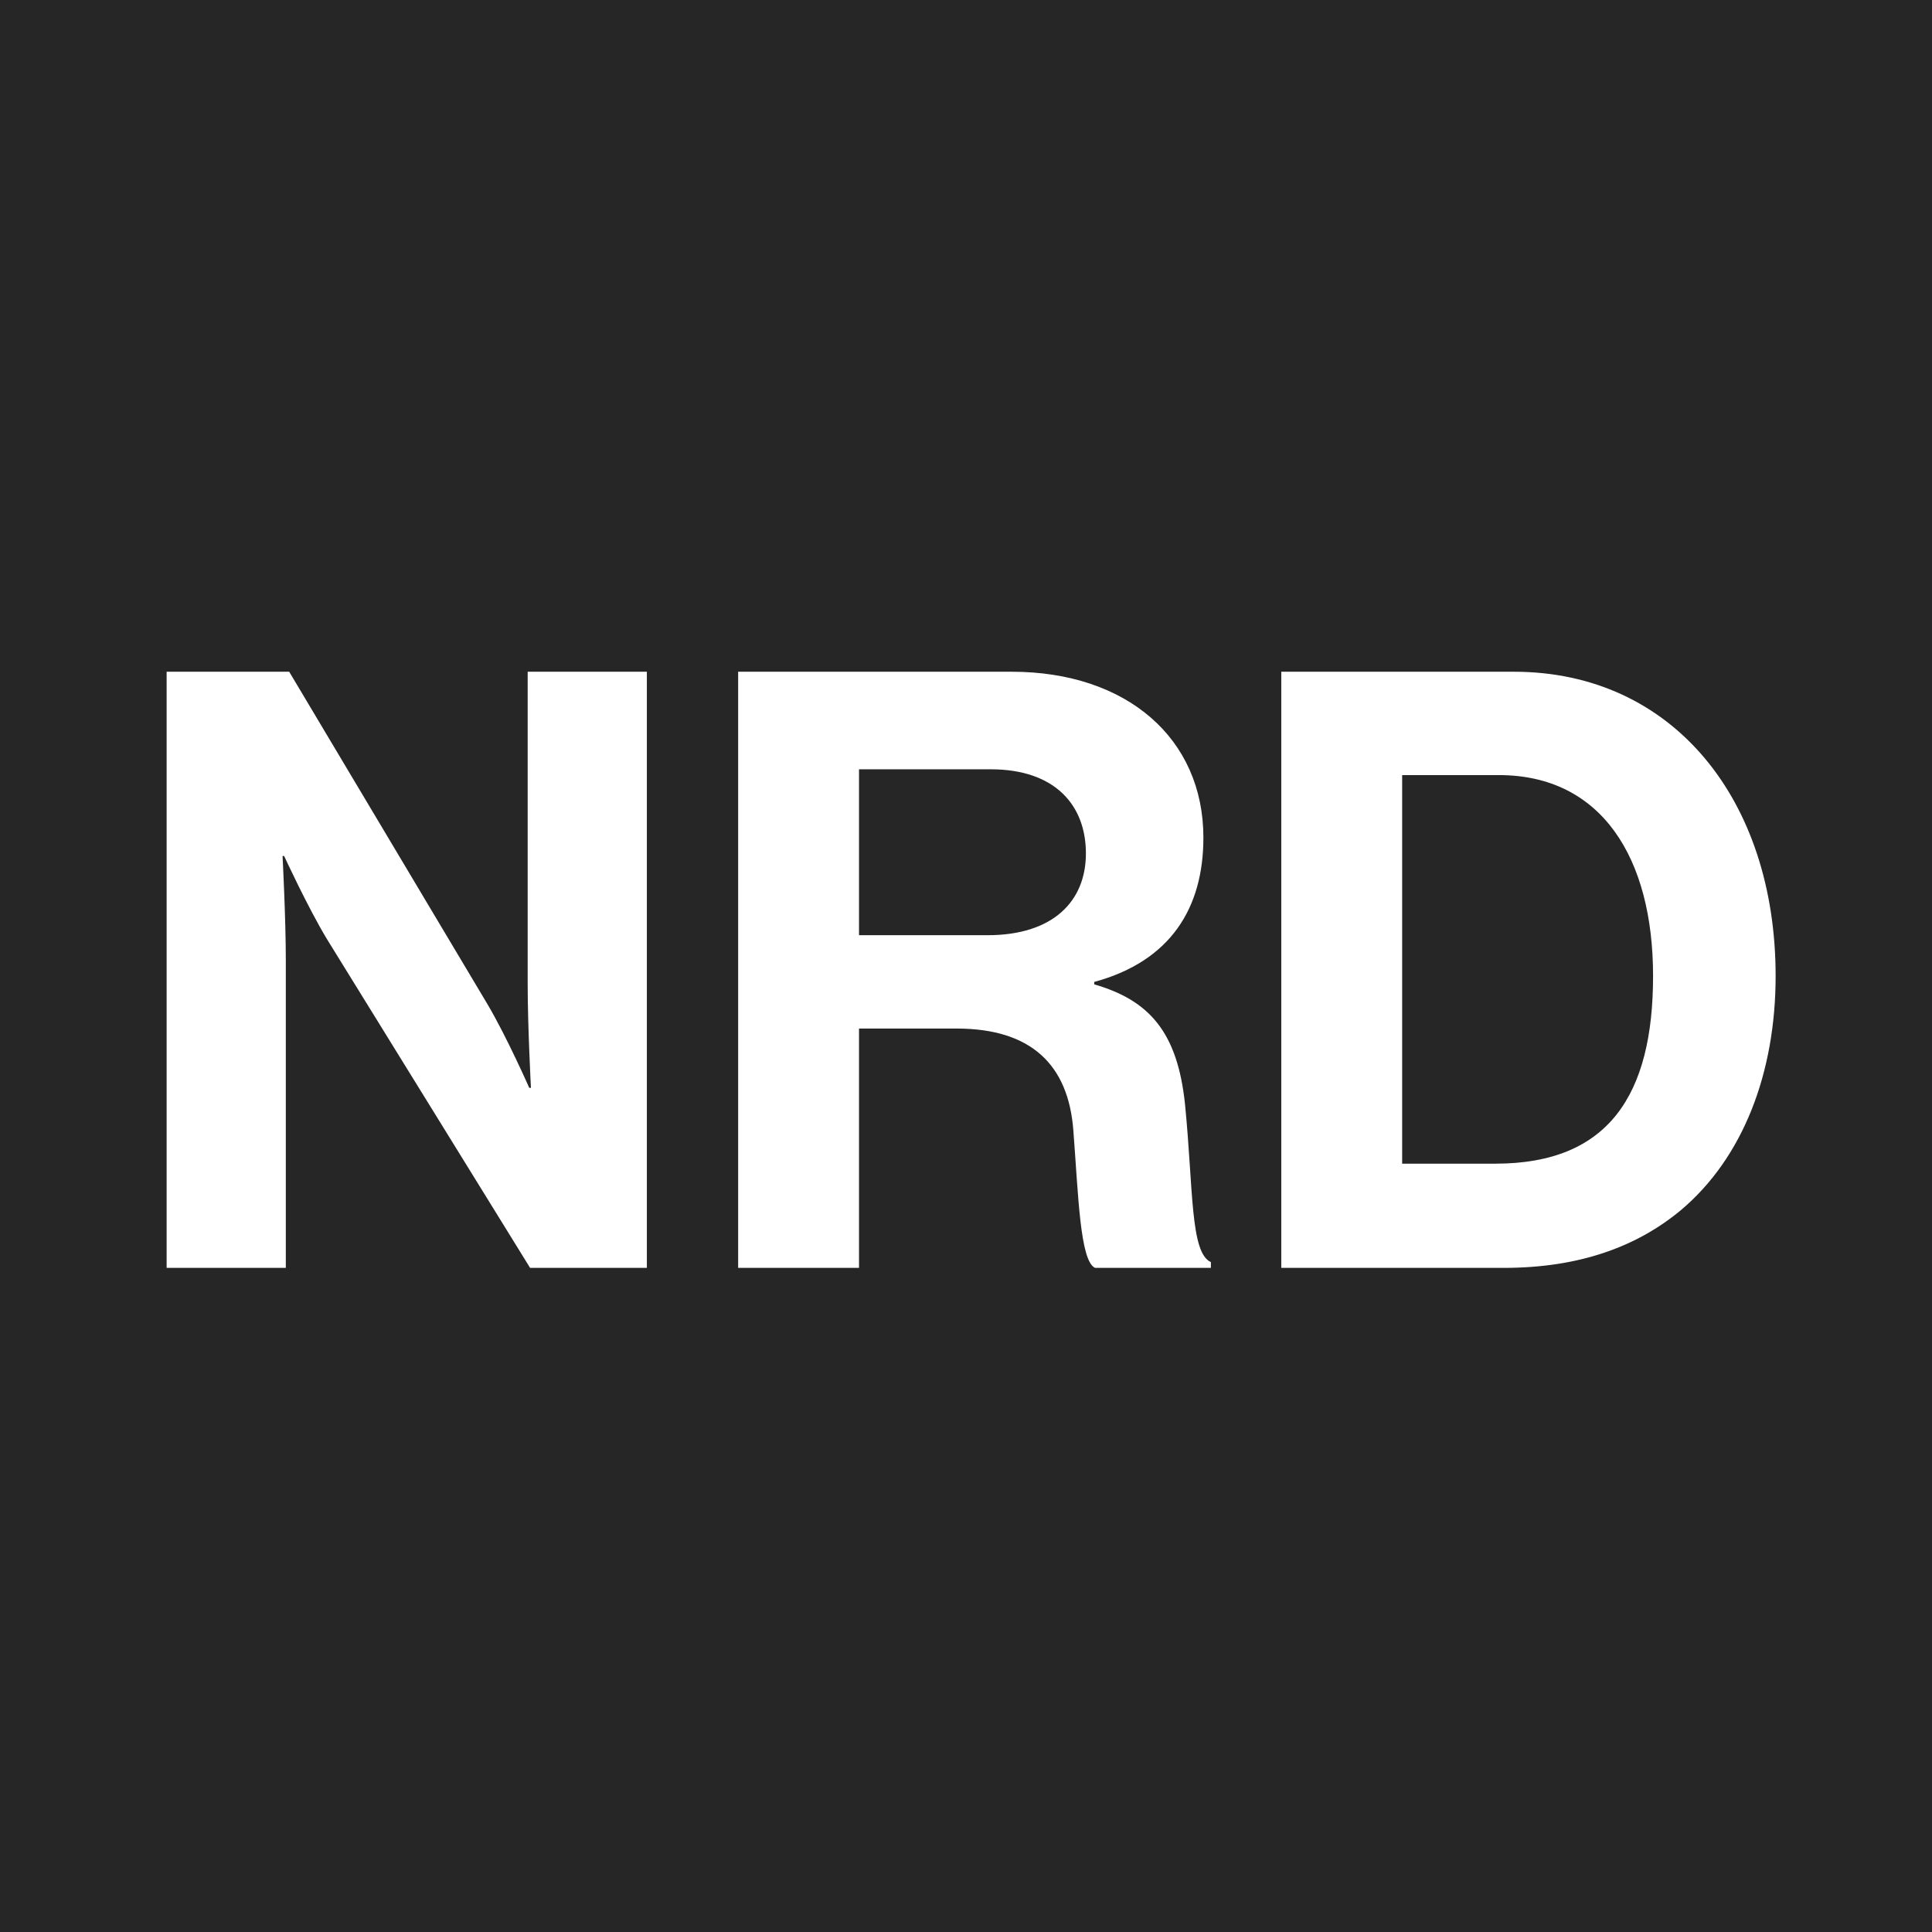 <svg width="16" height="16" viewBox="0 0 16 16" fill="none" xmlns="http://www.w3.org/2000/svg">
<rect width="16" height="16" fill="#262626"/>
<path d="M1.38 10.5H2.367V7.952C2.367 7.607 2.34 7.089 2.34 7.089H2.353C2.353 7.089 2.547 7.51 2.705 7.773L4.39 10.5H5.357V5.563H4.37V8.152C4.37 8.498 4.397 9.009 4.397 9.009H4.383C4.383 9.009 4.197 8.587 4.038 8.318L2.395 5.563H1.38V10.5ZM6.113 10.5H7.114V8.518H7.922C8.544 8.518 8.848 8.822 8.889 9.361C8.93 9.892 8.944 10.445 9.069 10.5H10.028V10.452C9.856 10.376 9.883 9.844 9.814 9.147C9.752 8.546 9.517 8.284 9.062 8.152V8.132C9.697 7.959 9.966 7.517 9.966 6.937C9.966 6.115 9.331 5.563 8.378 5.563H6.113V10.5ZM7.114 6.371H8.205C8.737 6.371 8.993 6.668 8.993 7.068C8.993 7.462 8.723 7.745 8.178 7.745H7.114V6.371ZM10.611 10.5H12.454C13.076 10.5 13.552 10.327 13.918 10.024C14.436 9.589 14.705 8.884 14.705 8.083C14.705 6.626 13.856 5.563 12.537 5.563H10.611V10.5ZM11.612 9.637V6.419H12.413C13.262 6.419 13.69 7.103 13.69 8.083C13.69 9.064 13.324 9.637 12.385 9.637H11.612Z" fill="white"/>
</svg>
